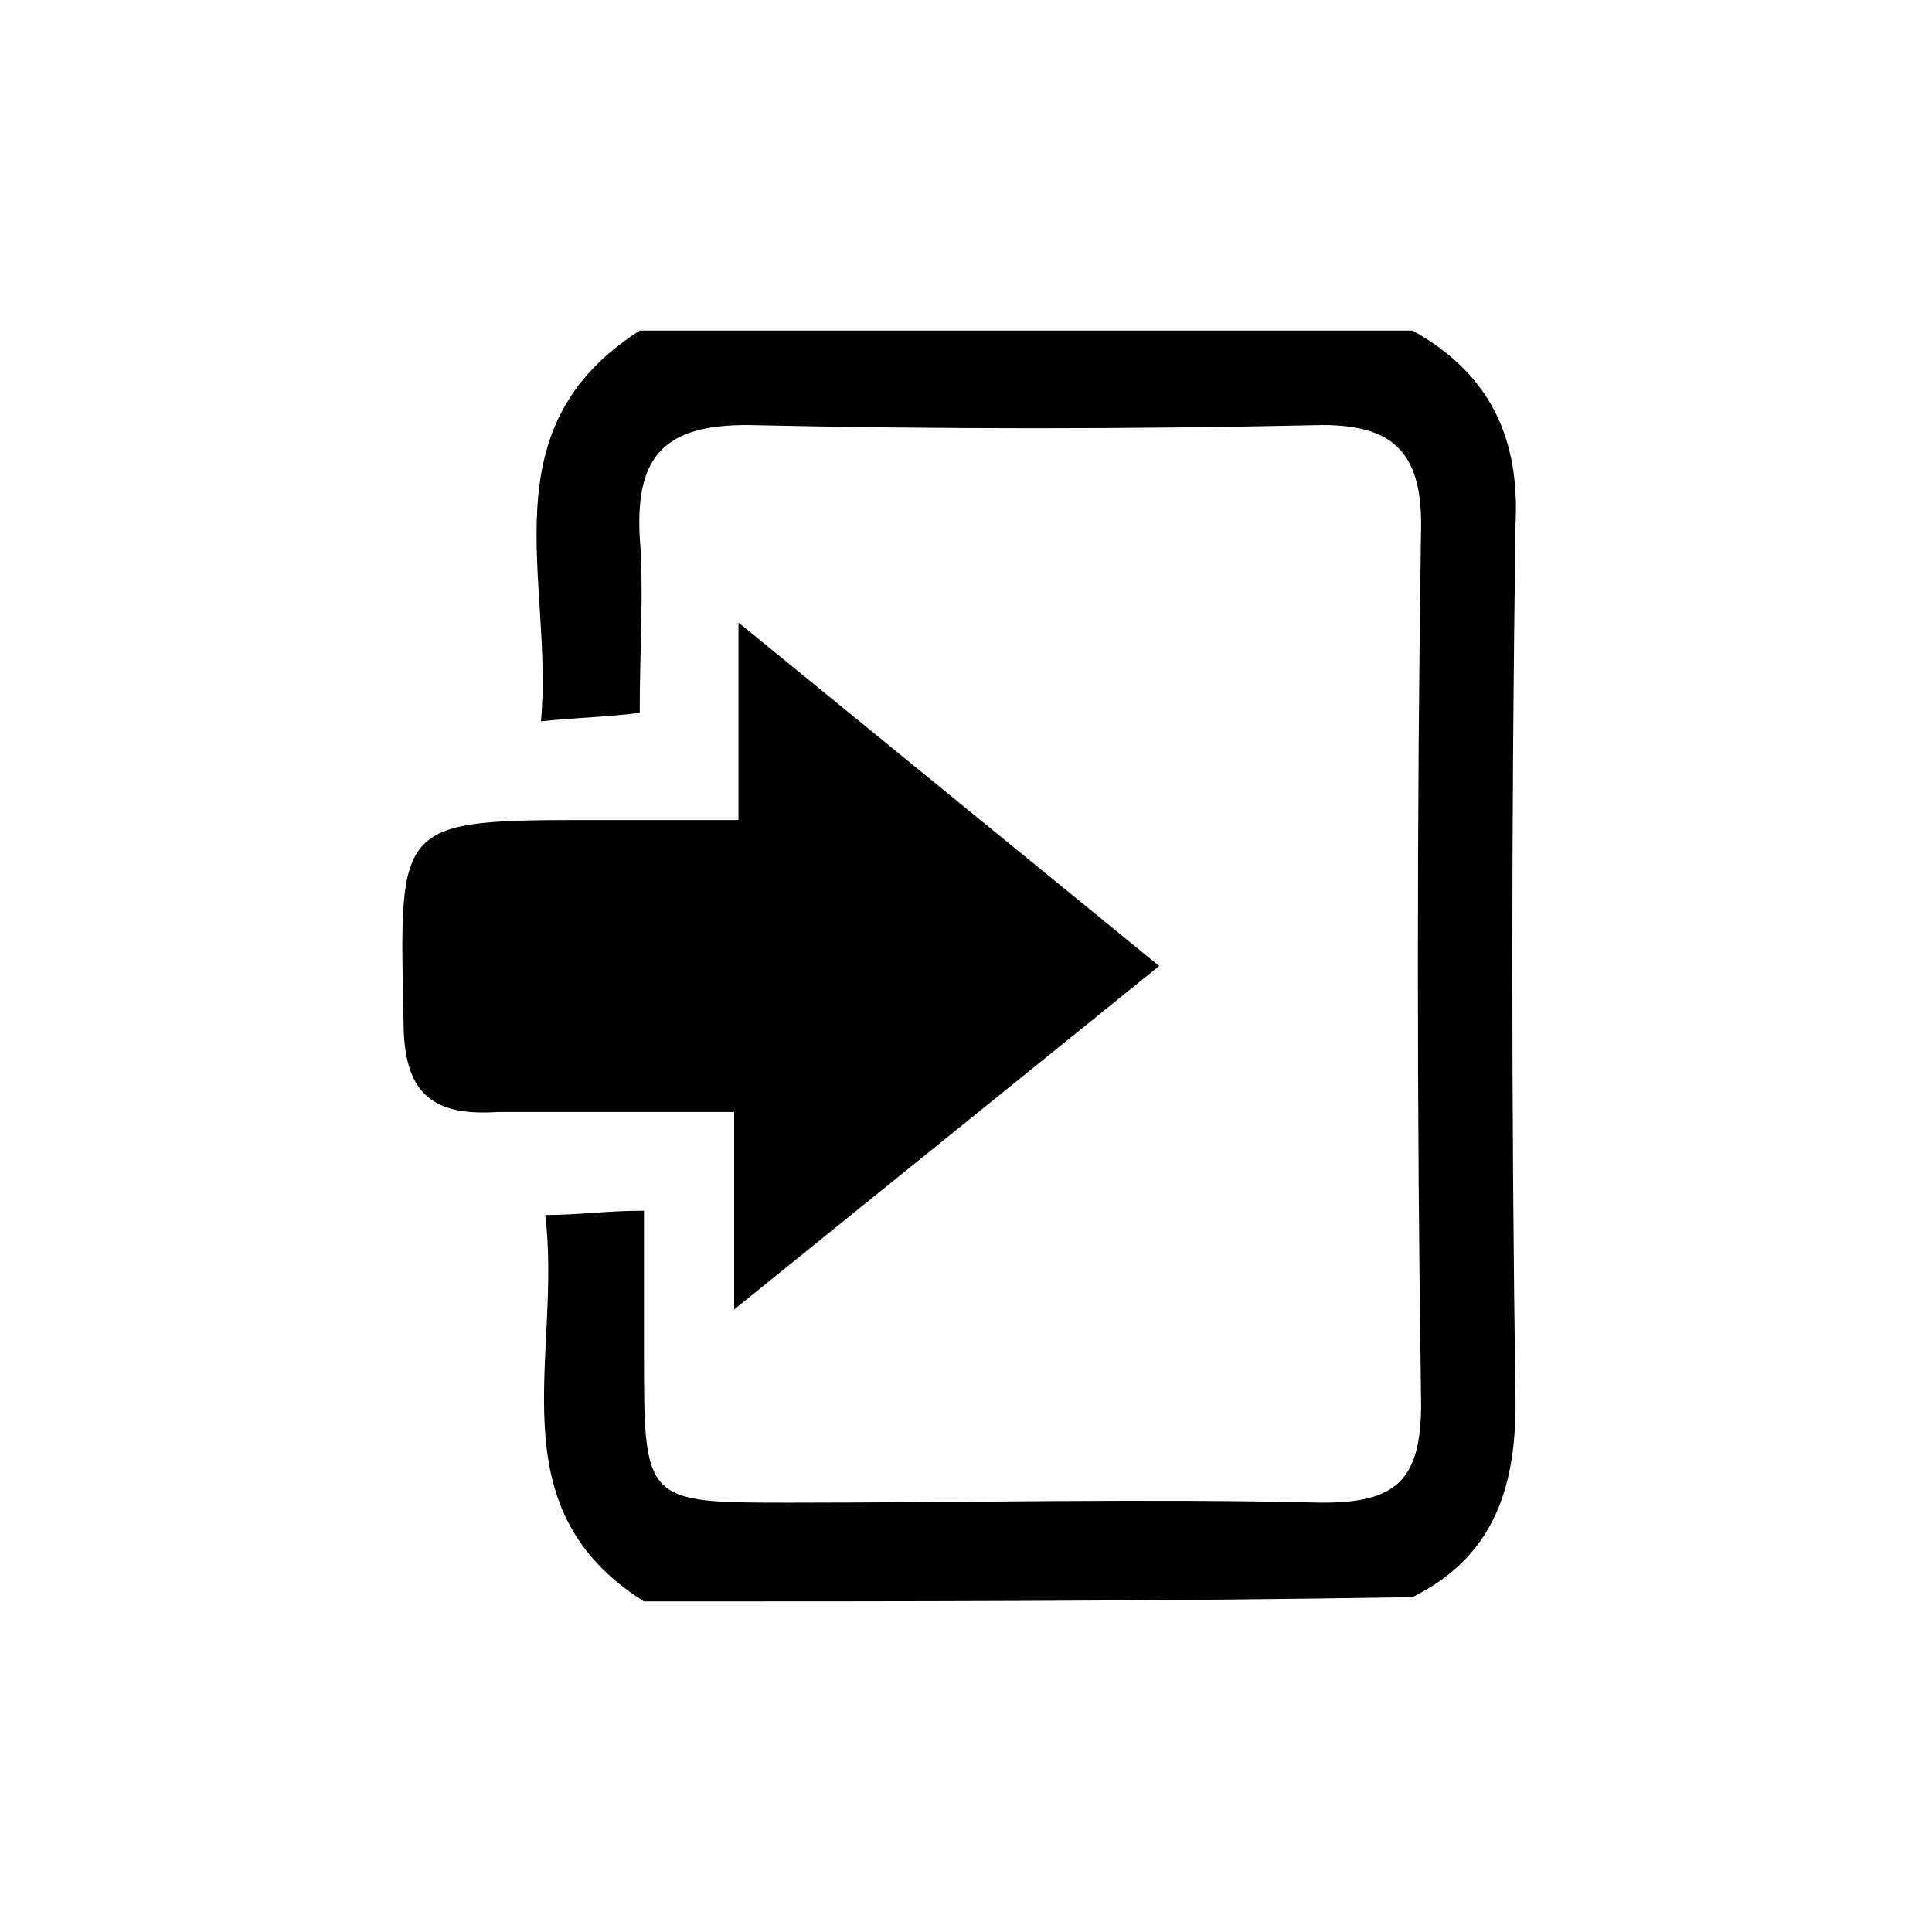 <?xml version="1.0" encoding="utf-8"?>
<!-- Generator: Adobe Illustrator 17.1.0, SVG Export Plug-In . SVG Version: 6.00 Build 0)  -->
<!DOCTYPE svg PUBLIC "-//W3C//DTD SVG 1.1//EN" "http://www.w3.org/Graphics/SVG/1.1/DTD/svg11.dtd">
<svg version="1.1" id="Layer_1" xmlns="http://www.w3.org/2000/svg" xmlns:xlink="http://www.w3.org/1999/xlink" x="0px" y="0px"
	 viewBox="0 0 45 45" enable-background="new 0 0 45 45" xml:space="preserve">
<g>
	<path d="M15,37.3c-3.5-2.2-1.9-5.7-2.3-9c0.8,0,1.4-0.1,2.3-0.1c0,1.2,0,2.3,0,3.3c0,3.5,0,3.5,3.4,3.5c4.1,0,8.3-0.1,12.4,0
		c1.7,0,2.3-0.5,2.3-2.3c-0.1-6.8-0.1-13.7,0-20.5c0-1.7-0.7-2.3-2.3-2.3c-4.5,0.1-8.9,0.1-13.4,0c-1.9,0-2.6,0.7-2.5,2.6
		c0.1,1.3,0,2.6,0,4.1c-0.7,0.1-1.3,0.1-2.3,0.2c0.3-3.3-1.3-6.8,2.3-9.1c6,0,12,0,18,0c1.8,1,2.5,2.5,2.4,4.5
		c-0.1,6.8-0.1,13.7,0,20.5c0,2.1-0.6,3.6-2.4,4.5C27,37.3,21,37.3,15,37.3z"/>
	<path d="M17.2,19.1l0-4.6l9.8,8l-9.9,8l0-4.6l-5.5,0c-1.5,0.1-2.2-0.4-2.2-2.1c-0.1-4.7-0.2-4.7,4.5-4.7L17.2,19.1z"/>
</g>
</svg>
